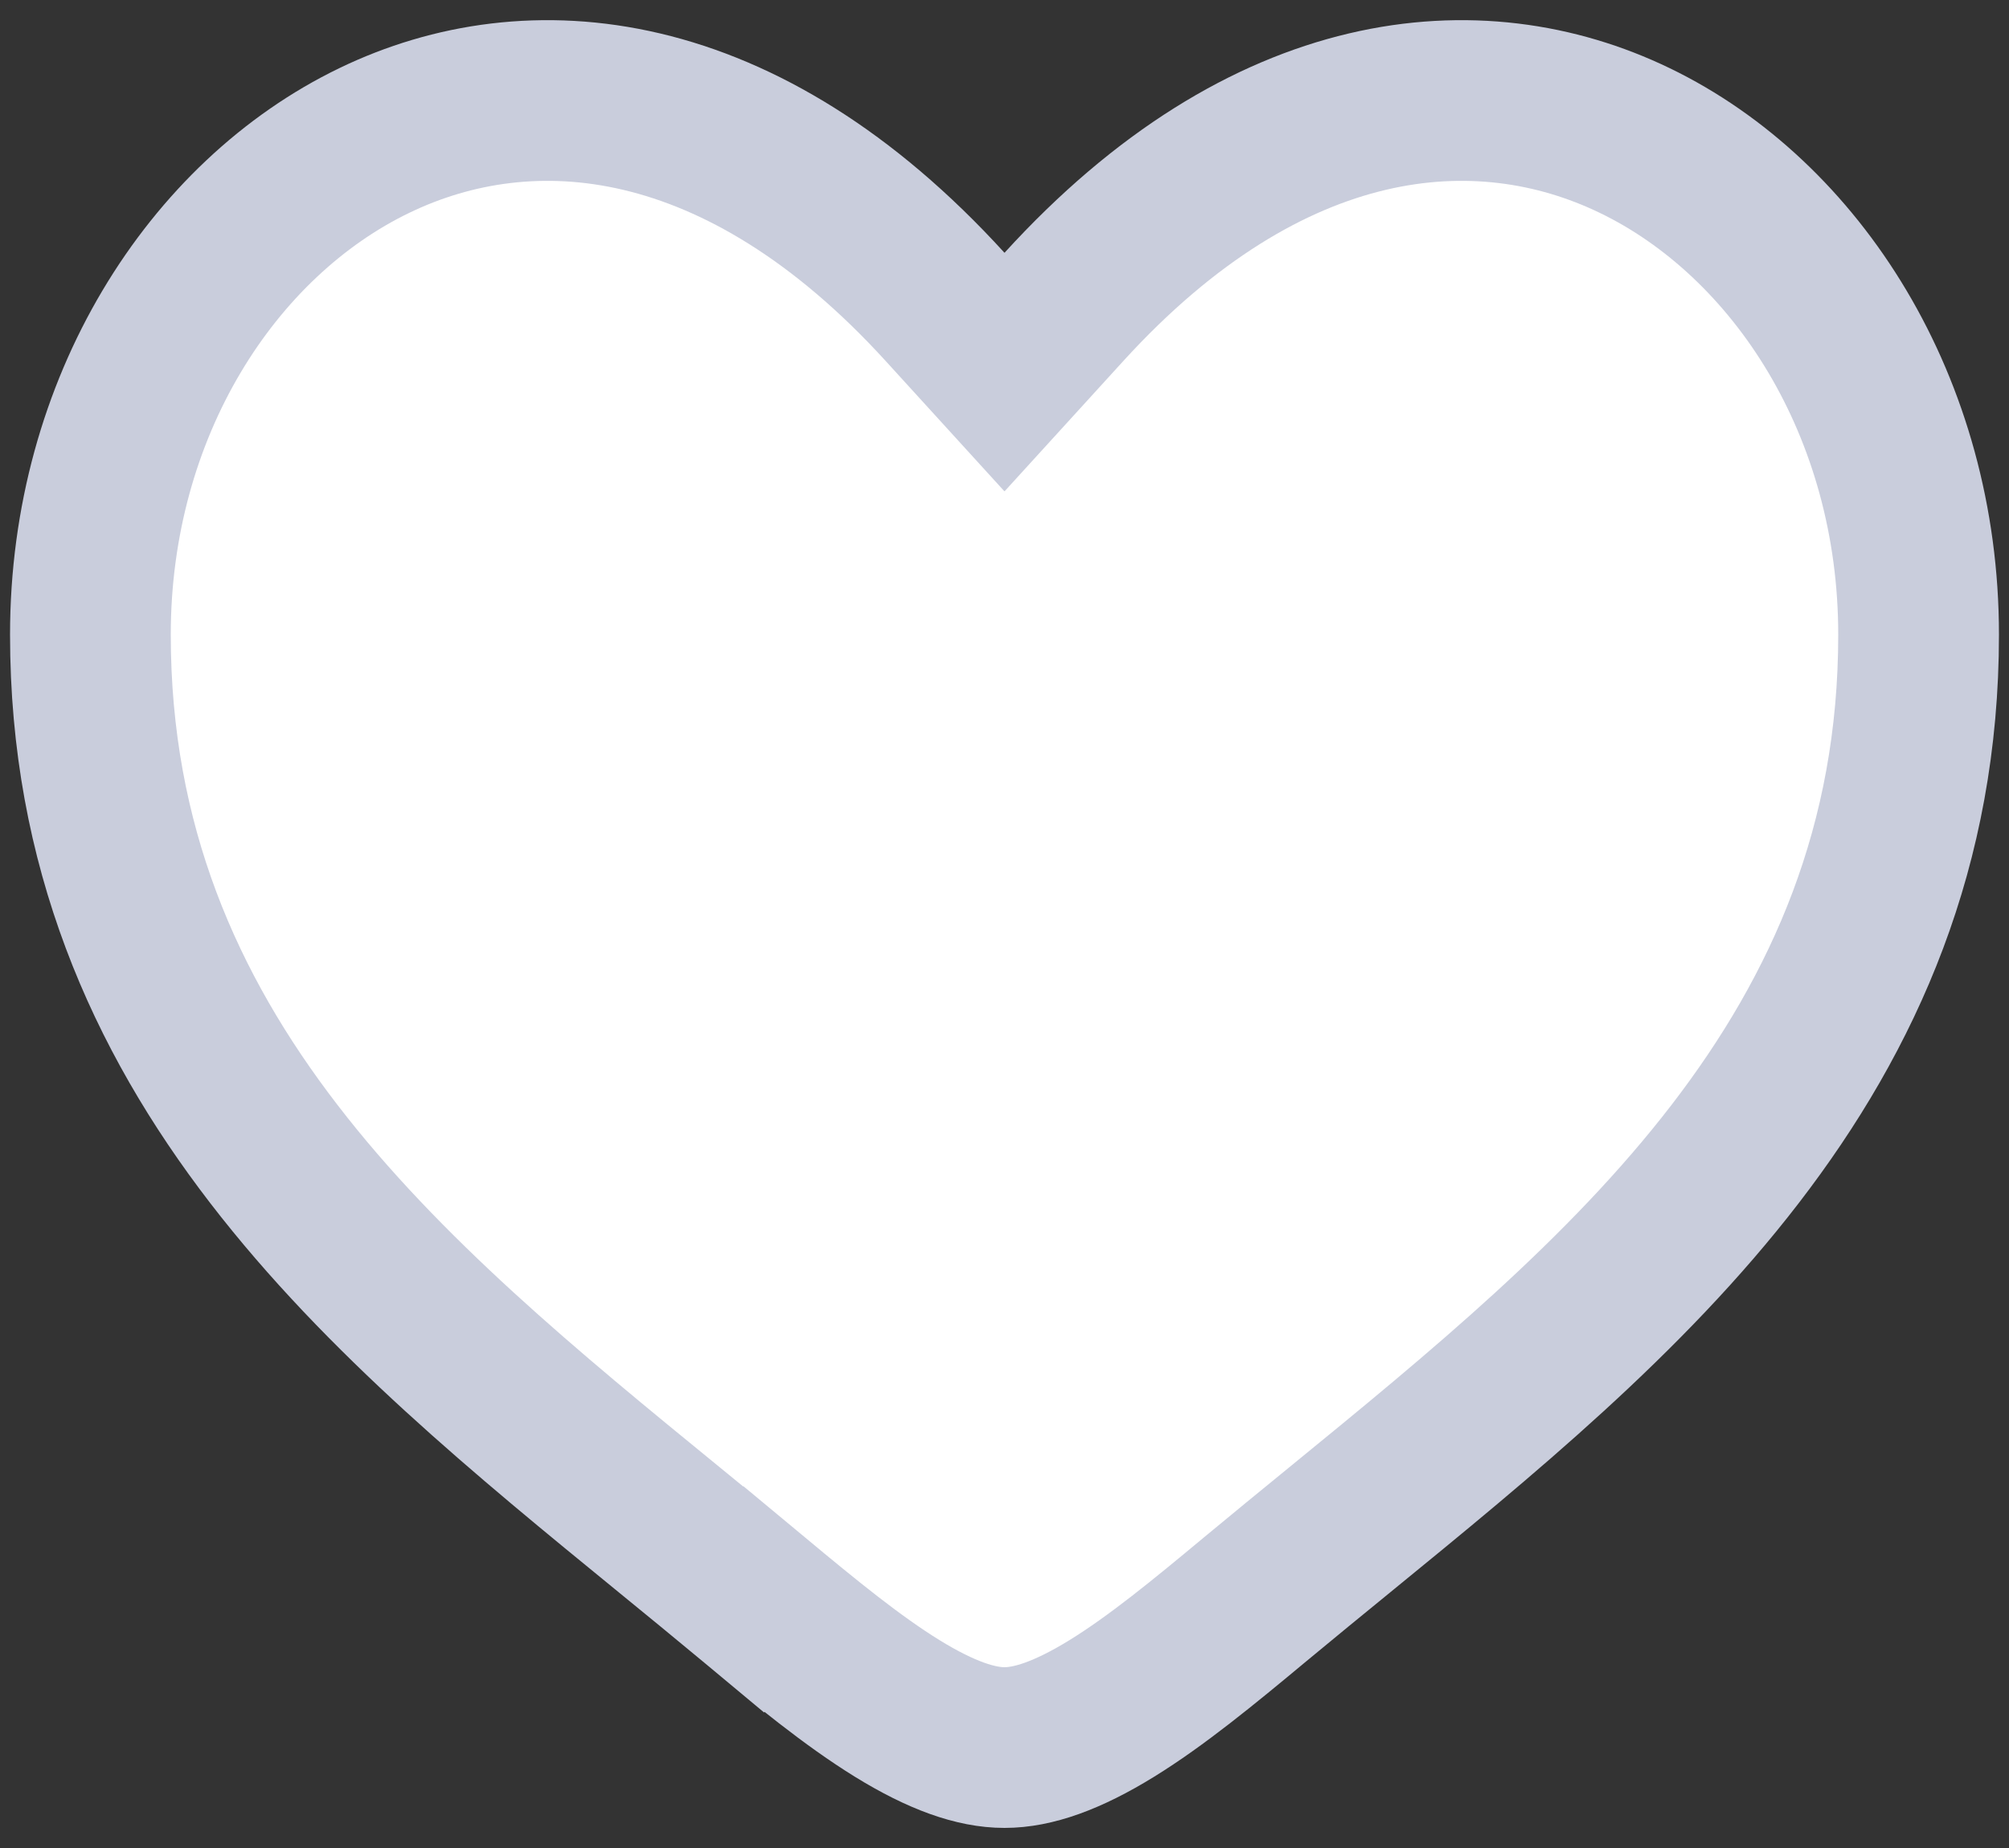 <svg width="25" height="23" viewBox="0 0 25 23" fill="none" xmlns="http://www.w3.org/2000/svg">
<rect x="0" y="0" width="25" height="23" fill="#333333" stroke="none"/>
<path d="M9.38 19.905L8.74 20.673L9.38 19.905C9.033 19.616 8.681 19.328 8.326 19.038C4.812 16.167 1.125 13.154 1.125 7.899C1.125 5.065 2.641 2.722 4.659 1.748C6.597 0.812 9.226 1.038 11.761 3.82L12.5 4.631L13.239 3.82C15.774 1.038 18.403 0.812 20.341 1.748C22.359 2.722 23.875 5.065 23.875 7.899C23.875 13.154 20.188 16.167 16.674 19.038C16.319 19.328 15.967 19.616 15.62 19.904C14.968 20.447 14.391 20.92 13.837 21.262C13.281 21.605 12.851 21.75 12.5 21.75C12.149 21.75 11.719 21.605 11.163 21.262C10.609 20.92 10.032 20.447 9.38 19.905Z" fill="white" stroke="#C9CDDC" stroke-width="2"/>
</svg>
